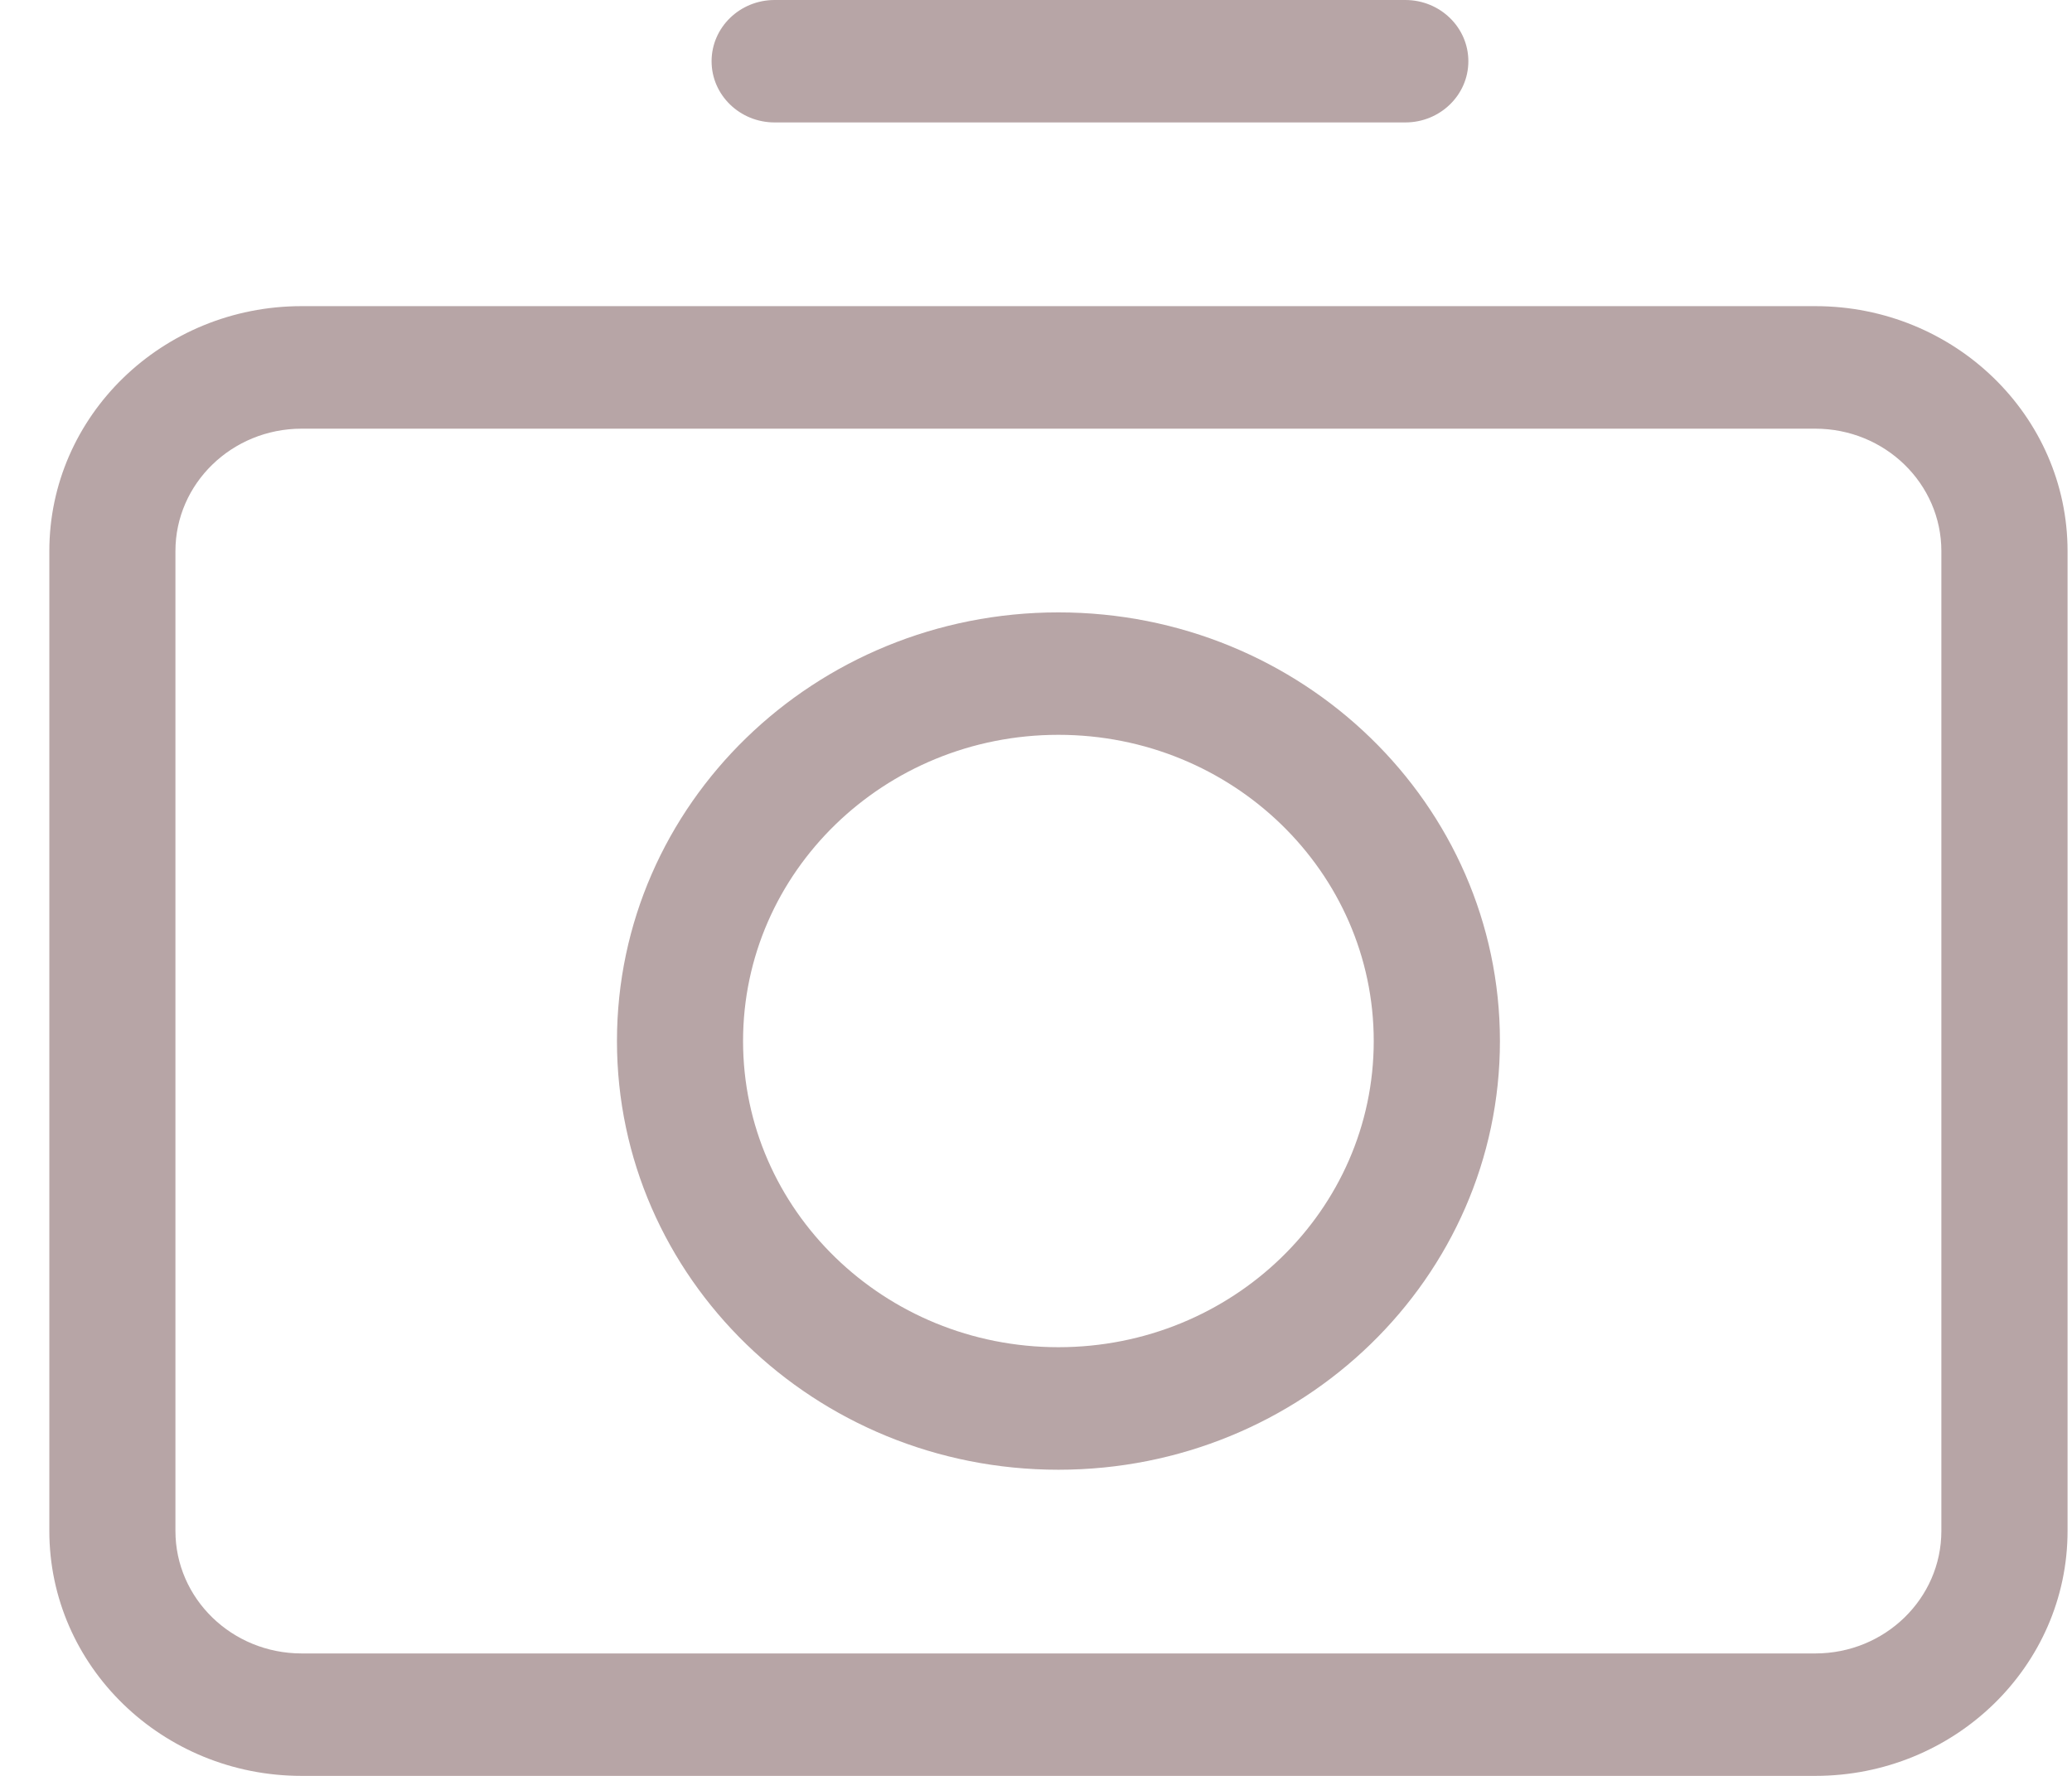<?xml version="1.0" encoding="UTF-8"?>
<svg width="21px" height="18px" viewBox="0 0 21 18" version="1.1" xmlns="http://www.w3.org/2000/svg" xmlns:xlink="http://www.w3.org/1999/xlink">
    <!-- Generator: Sketch 63 (92445) - https://sketch.com -->
    <title>形状</title>
    <desc>Created with Sketch.</desc>
    <g id="页面-1" stroke="none" stroke-width="1" fill="none" fill-rule="evenodd">
        <g id="景点介绍" transform="translate(-233, -547)" fill="#B7A5A6" fill-rule="nonzero">
            <path d="M236.057,551.345 C235.351,551.345 234.778,551.901 234.778,552.586 L234.778,562.517 C234.778,563.203 235.351,563.759 236.057,563.759 L251.398,563.759 C252.104,563.759 252.676,563.203 252.676,562.517 L252.676,552.586 C252.676,551.901 252.104,551.345 251.398,551.345 L236.057,551.345 Z M236.057,550.103 L251.398,550.103 C252.81,550.103 253.955,551.215 253.955,552.586 L253.955,562.517 C253.955,563.888 252.81,565 251.398,565 L236.057,565 C234.645,565 233.5,563.888 233.5,562.517 L233.5,552.586 C233.5,551.215 234.645,550.103 236.057,550.103 Z M243.727,561.897 C246.198,561.897 248.202,559.951 248.202,557.552 C248.202,555.152 246.198,553.207 243.727,553.207 C241.256,553.207 239.253,555.152 239.253,557.552 C239.253,559.951 241.256,561.897 243.727,561.897 L243.727,561.897 Z M243.727,560.655 C241.962,560.655 240.531,559.266 240.531,557.552 C240.531,555.838 241.962,554.448 243.727,554.448 C245.492,554.448 246.923,555.838 246.923,557.552 C246.923,559.266 245.492,560.655 243.727,560.655 Z M240.851,548.241 C240.498,548.241 240.212,547.963 240.212,547.621 C240.212,547.278 240.498,547 240.851,547 L247.243,547 C247.596,547 247.882,547.278 247.882,547.621 C247.882,547.963 247.596,548.241 247.243,548.241 L240.851,548.241 L240.851,548.241 Z" id="形状"></path>
        </g>
    </g>
</svg>